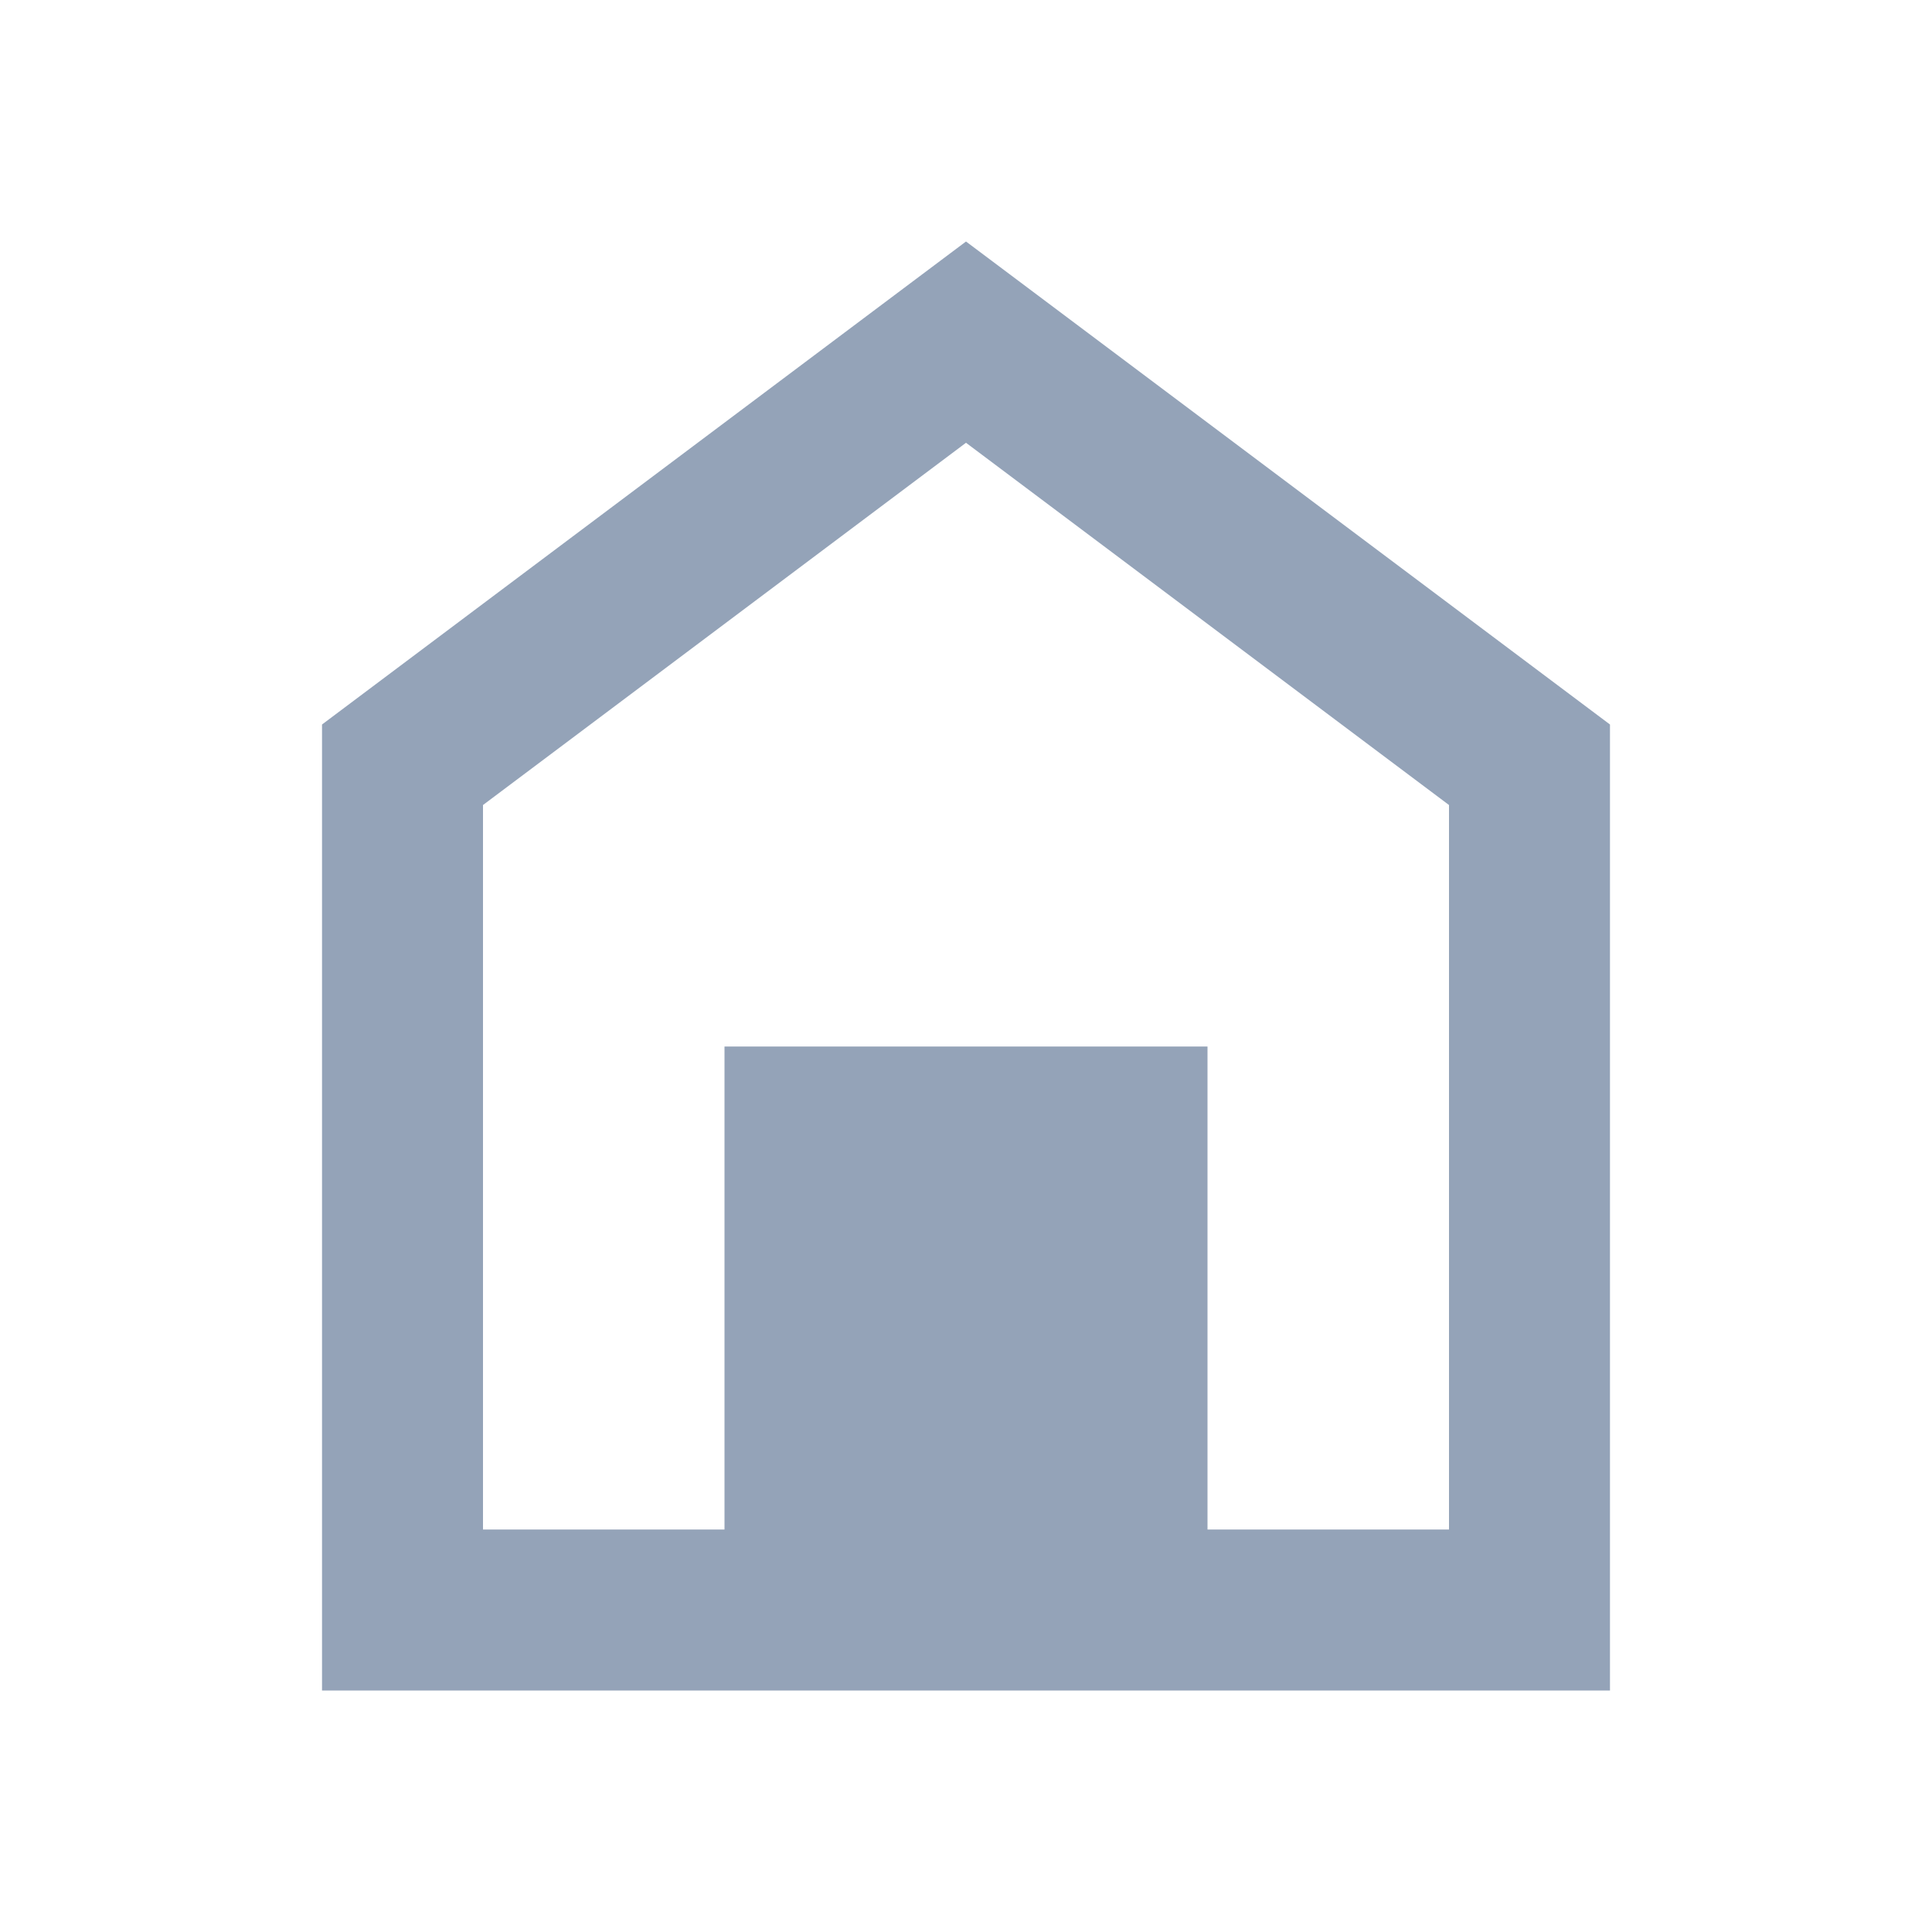 <svg width="28" height="28" viewBox="0 0 28 28" fill="none" xmlns="http://www.w3.org/2000/svg">
<path d="M10.5 15.167H17.5V22.167H21V11.667L14 6.417L7 11.667V22.167H10.5V15.167ZM4.667 24.5V10.5L14 3.5L23.333 10.5V24.5H4.667Z" fill="#94A3B8"/>
</svg>
